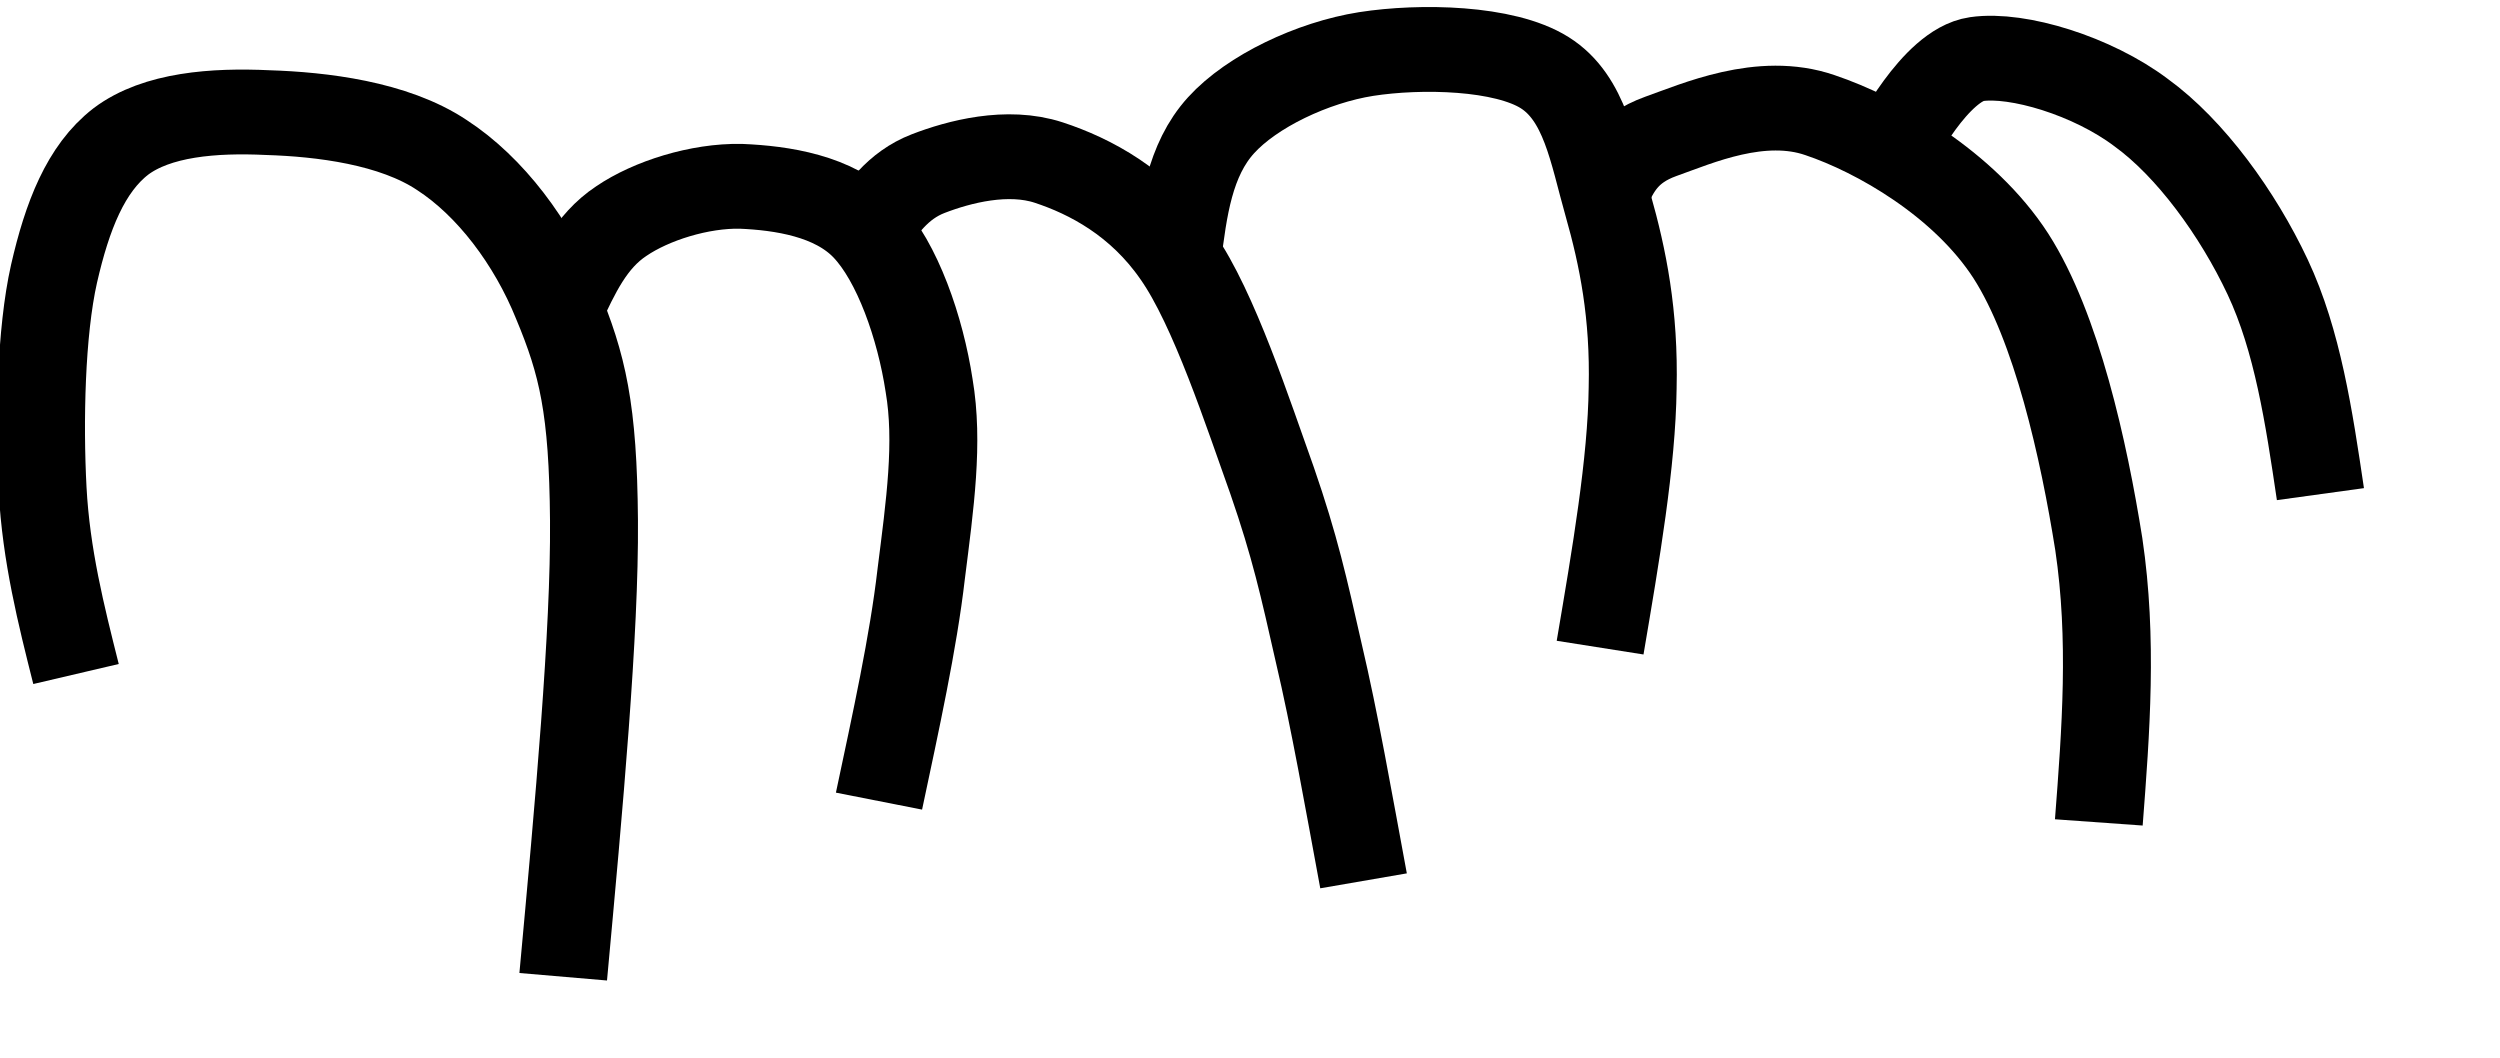 <?xml version="1.0" encoding="UTF-8"?>
<svg width="7.8mm" height="3.3mm" version="1.0" xmlns="http://www.w3.org/2000/svg" xmlns:cc="http://creativecommons.org/ns#" xmlns:dc="http://purl.org/dc/elements/1.1/" xmlns:rdf="http://www.w3.org/1999/02/22-rdf-syntax-ns#">
 <title>RCKLDG06L</title>
 <desc>rockledge</desc>
 <g transform="matrix(-1.037 0 0 -1 28.296 13.598)" fill="none" stroke="#000" stroke-linejoin="round" stroke-width="1px">
  <path d="m.9 7.771c.13.91.26 1.81.6 2.56.34.75.88 1.52 1.44 1.94.55.43 1.4.7 1.87.63.47-.07.94-1.03.94-1.03"/>
  <path d="m3.42 3.9c-.08 1.08-.16 2.16 0 3.28.17 1.11.48 2.56 1 3.4.53.85 1.51 1.43 2.17 1.66.67.24 1.4-.1 1.81-.25.4-.15.52-.4.63-.66"/>
  <path d="m13.901 10.551c-.07.58-.14 1.16-.5 1.57-.35.4-1.04.74-1.65.84-.62.1-1.57.08-2.03-.22-.46-.3-.55-.94-.72-1.56s-.3-1.29-.28-2.16c.01-.87.19-1.96.37-3.06"/>
  <path d="m17.451 10.831c-.18.29-.37.58-.72.72s-.9.29-1.37.13c-.47-.16-1.04-.47-1.46-1.1-.42-.62-.81-1.87-1.08-2.65-.26-.78-.36-1.25-.53-2.03-.18-.79-.34-1.74-.51-2.69"/>
  <path d="m20.921 9.961c-.18.4-.35.79-.7 1.03-.34.24-.89.42-1.36.41-.46-.02-1.06-.11-1.42-.5s-.62-1.17-.72-1.85c-.11-.67-.01-1.4.09-2.22.09-.81.29-1.75.48-2.68"/>
  <path d="m26.422 5.65c.17.7.34 1.4.38 2.18.04.79.02 1.85-.13 2.54-.15.68-.36 1.24-.76 1.56-.41.32-1.06.37-1.67.34-.61-.02-1.43-.12-1.98-.5-.55-.37-1.03-1.03-1.31-1.75-.29-.72-.41-1.24-.42-2.56s.17-3.35.35-5.38"/>
 </g>
</svg>
